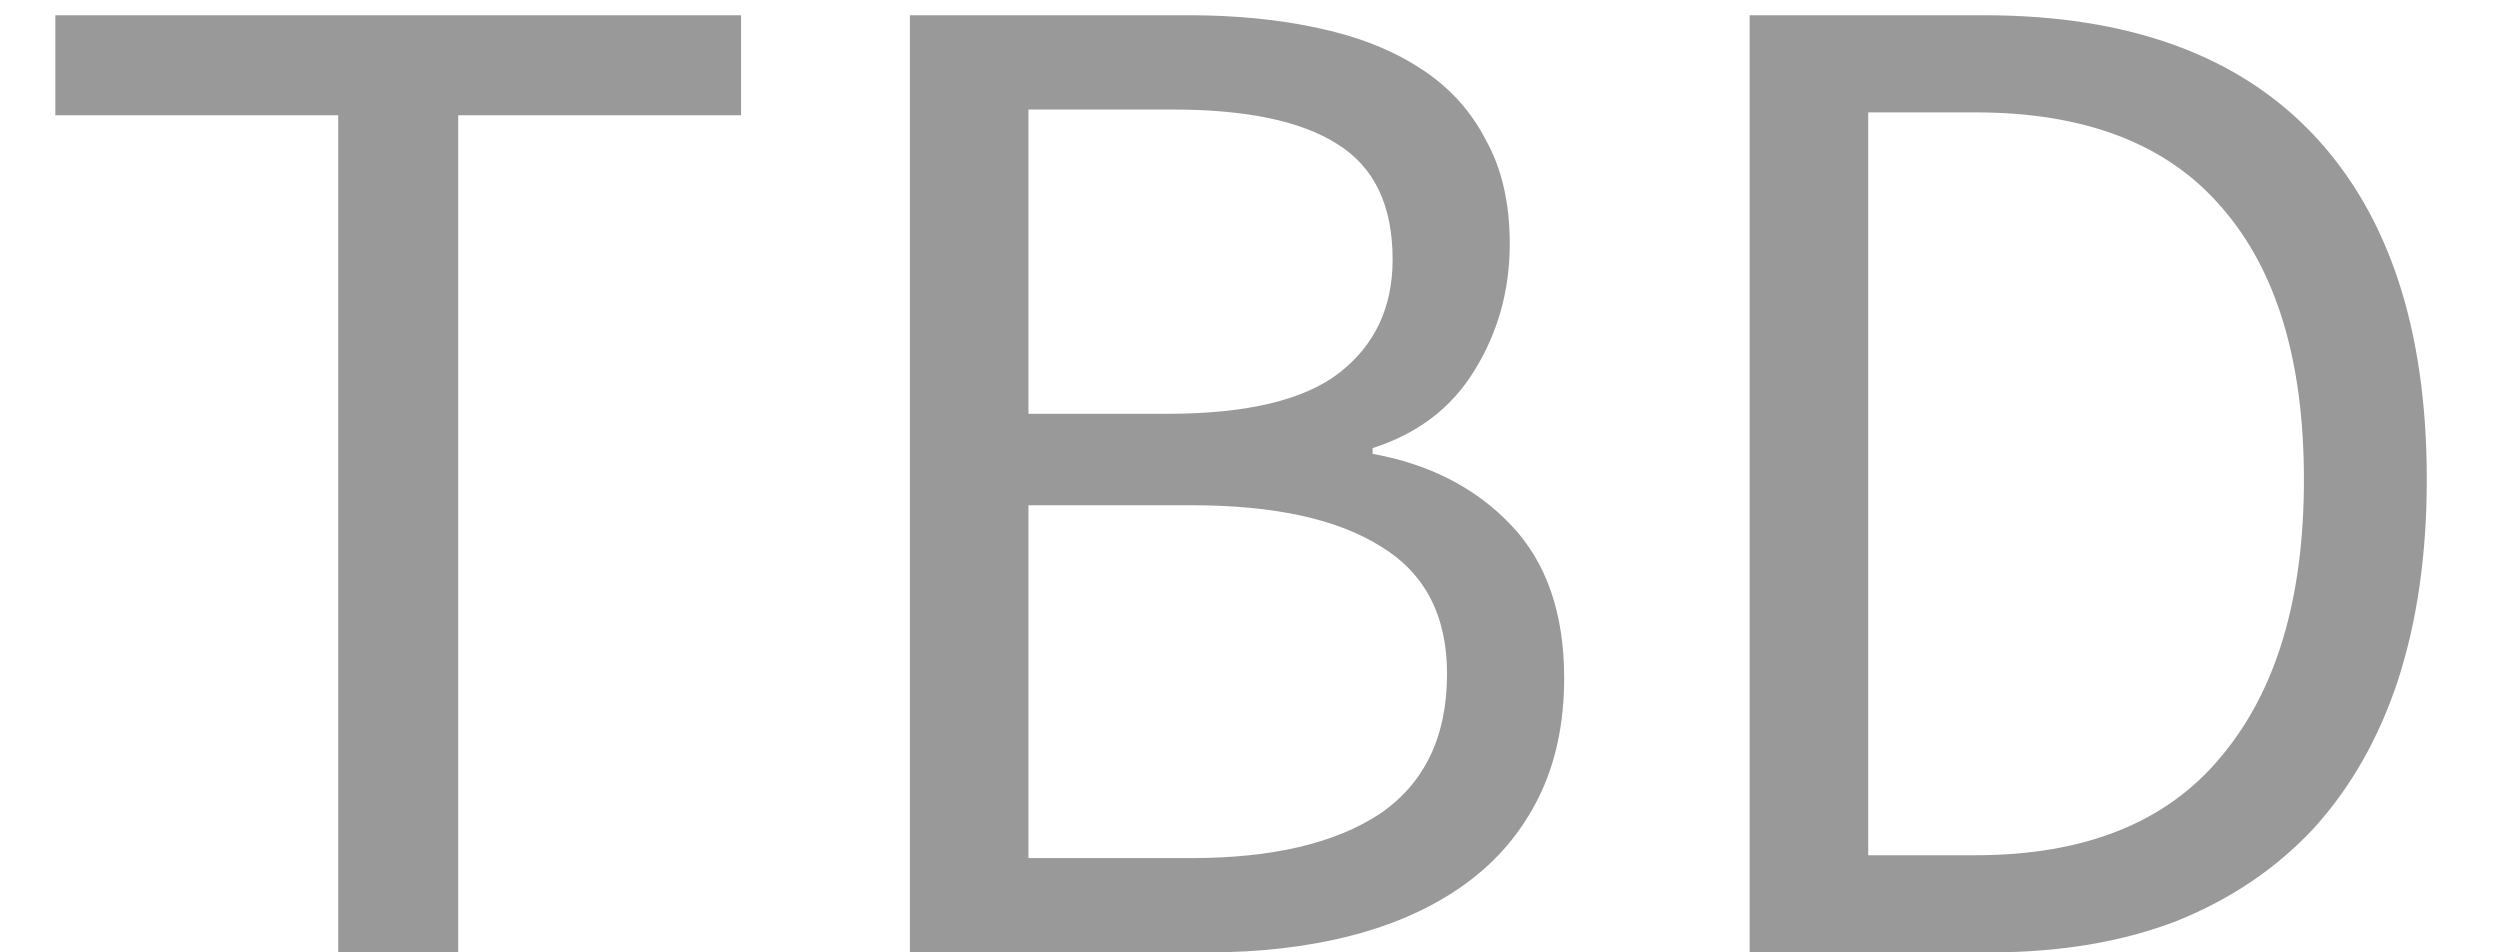 <svg width="21" height="8" viewBox="0 0 21 8" fill="none" xmlns="http://www.w3.org/2000/svg">
<path d="M2.841 8V0.968H0.465V0.128H6.225V0.968H3.849V8H2.841ZM7.643 8V0.128H9.982C10.383 0.128 10.746 0.164 11.075 0.236C11.411 0.308 11.694 0.42 11.927 0.572C12.166 0.724 12.351 0.924 12.479 1.172C12.614 1.412 12.682 1.704 12.682 2.048C12.682 2.44 12.582 2.796 12.383 3.116C12.191 3.428 11.906 3.644 11.53 3.764V3.812C12.011 3.9 12.399 4.1 12.694 4.412C12.991 4.724 13.139 5.152 13.139 5.696C13.139 6.08 13.066 6.416 12.922 6.704C12.778 6.992 12.575 7.232 12.31 7.424C12.046 7.616 11.73 7.76 11.363 7.856C10.995 7.952 10.591 8 10.15 8H7.643ZM8.639 3.476H9.803C10.475 3.476 10.959 3.36 11.255 3.128C11.55 2.896 11.698 2.58 11.698 2.18C11.698 1.724 11.543 1.4 11.23 1.208C10.927 1.016 10.466 0.92 9.851 0.92H8.639V3.476ZM8.639 7.208H10.007C10.687 7.208 11.214 7.084 11.591 6.836C11.966 6.58 12.155 6.188 12.155 5.66C12.155 5.172 11.97 4.816 11.602 4.592C11.235 4.36 10.703 4.244 10.007 4.244H8.639V7.208ZM14.697 8V0.128H16.665C17.881 0.128 18.805 0.464 19.437 1.136C20.069 1.808 20.385 2.772 20.385 4.028C20.385 4.652 20.305 5.212 20.145 5.708C19.985 6.196 19.749 6.612 19.437 6.956C19.125 7.292 18.741 7.552 18.285 7.736C17.829 7.912 17.305 8 16.713 8H14.697ZM15.693 7.184H16.593C17.513 7.184 18.201 6.908 18.657 6.356C19.121 5.804 19.353 5.028 19.353 4.028C19.353 3.028 19.121 2.264 18.657 1.736C18.201 1.208 17.513 0.944 16.593 0.944H15.693V7.184Z" fill="#999999"/>
</svg>
